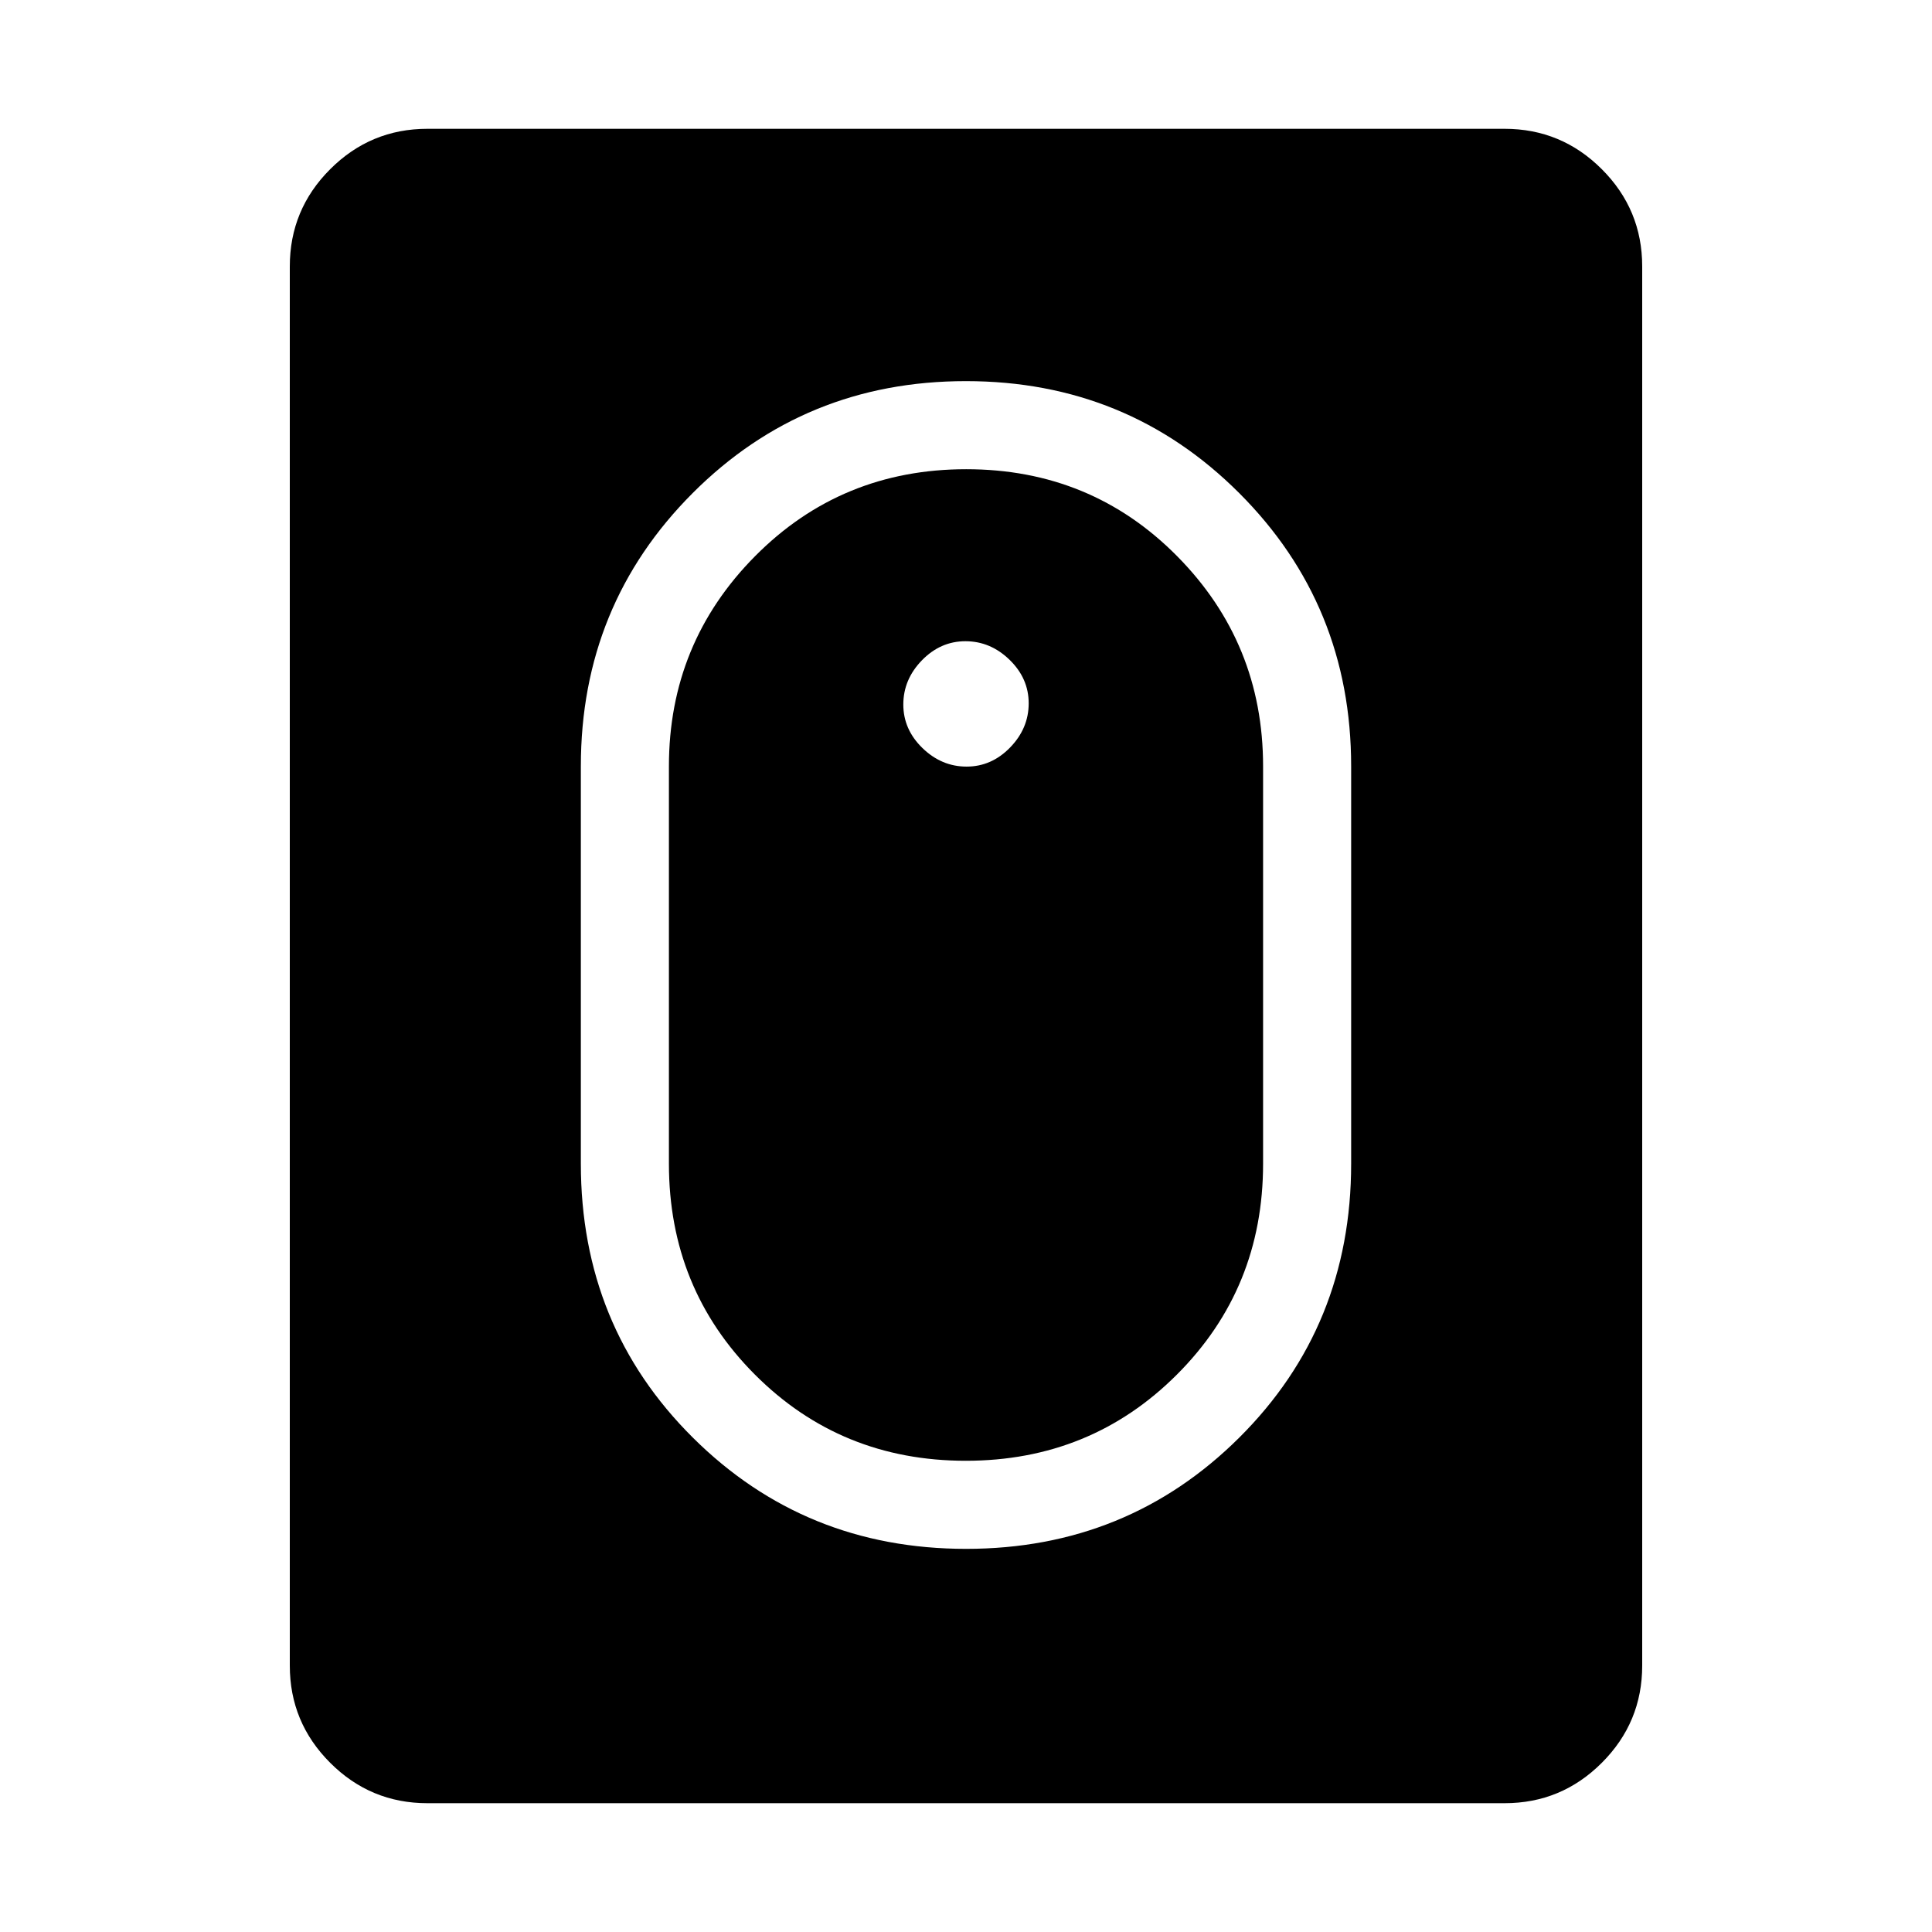 <svg xmlns="http://www.w3.org/2000/svg" height="48" viewBox="0 -960 960 960" width="48"><path d="M480.04-190.38q80.17 0 135.76-55.3 55.58-55.3 55.58-136.09v-197.46q0-80.15-55.63-135.77-55.63-55.62-135.79-55.62-80.17 0-135.76 55.62-55.58 55.62-55.58 135.77v197.46q0 80.79 55.63 136.09t135.79 55.3Zm-.14-43.77q-62.05 0-104.78-42.81-42.74-42.8-42.74-104.81v-197.46q0-61.26 42.84-104.44 42.83-43.18 104.88-43.18t104.78 43.18q42.74 43.18 42.74 104.44v197.46q0 62.01-42.84 104.81-42.83 42.81-104.88 42.81Zm.38-344.93q12.41 0 21.64-9.5 9.23-9.51 9.23-21.93 0-12.41-9.5-21.64-9.51-9.23-21.93-9.23-12.41 0-21.64 9.5-9.23 9.51-9.23 21.93 0 12.41 9.5 21.64 9.51 9.23 21.93 9.23ZM212.38-64q-28.25 0-48.31-20.07Q144-104.13 144-132.38v-695.24q0-28.25 20.07-48.31Q184.13-896 212.38-896h535.24q28.25 0 48.31 20.07Q816-855.87 816-827.62v695.24q0 28.25-20.07 48.31Q775.87-64 747.62-64H212.38Z"/></svg>